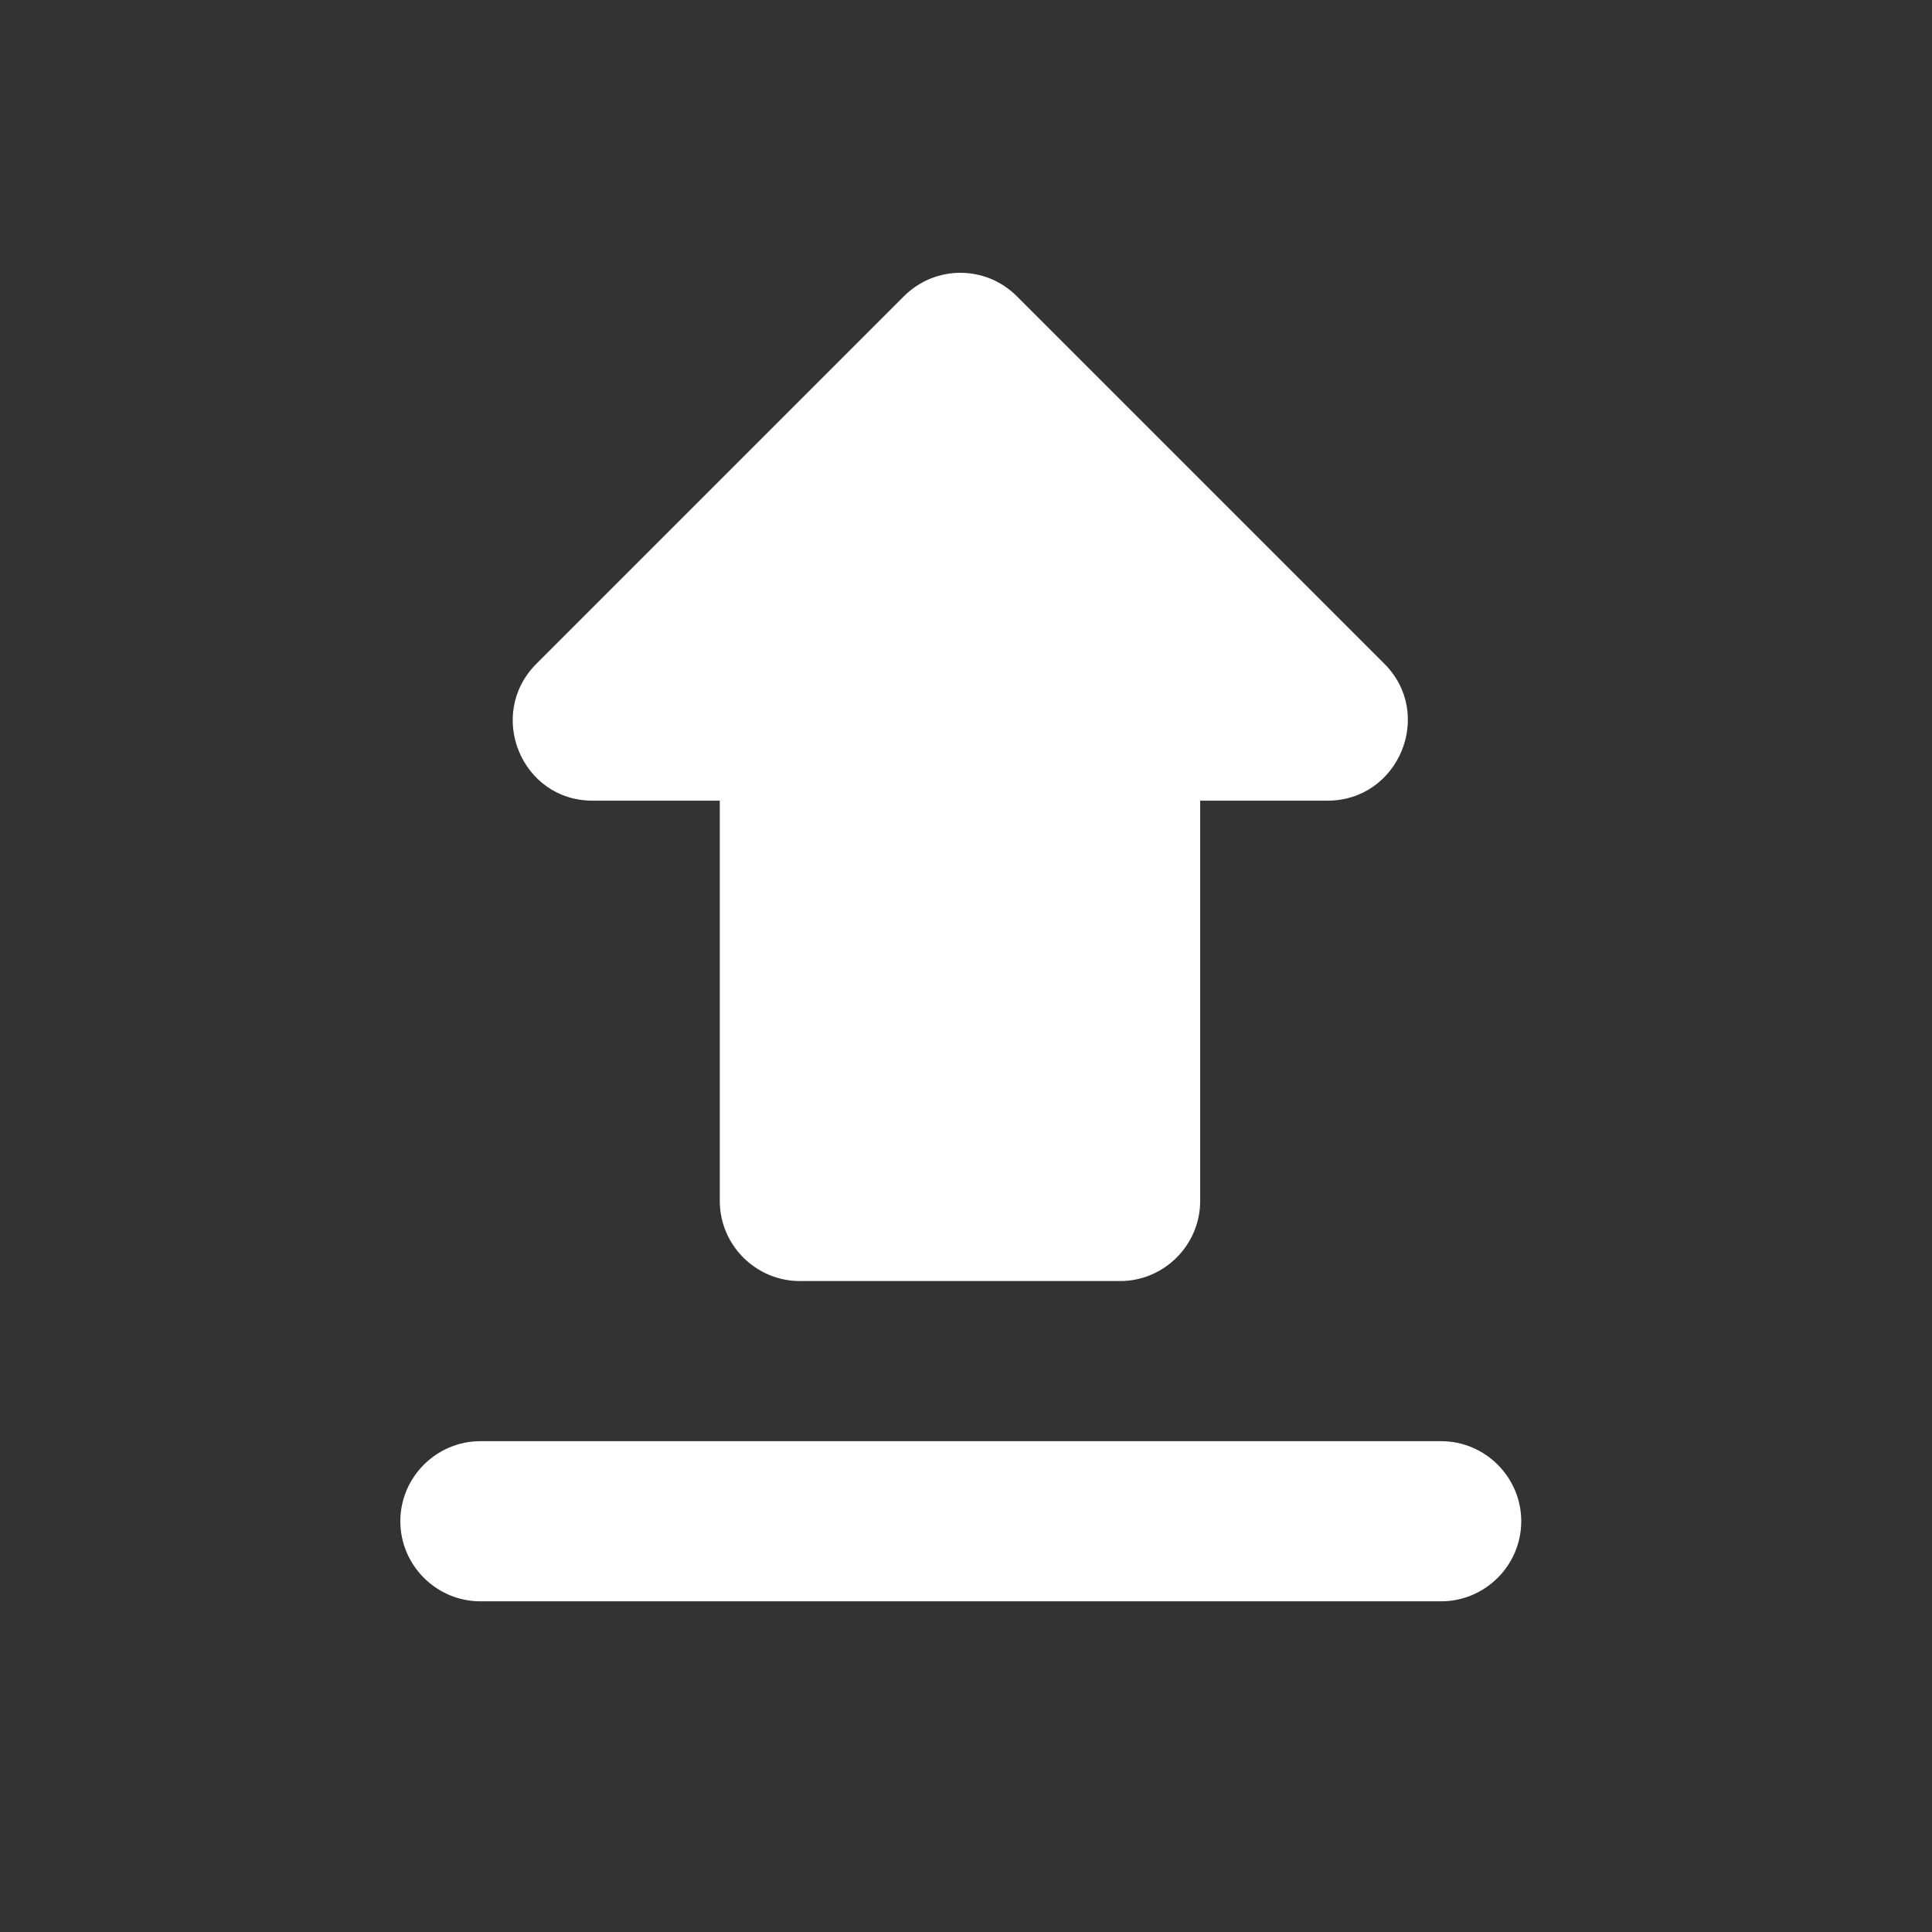 <svg xmlns="http://www.w3.org/2000/svg" width="43" height="43" viewBox="0 0 43 43">
    <rect x="0" y="0" width="43" height="43" fill="#333333" stroke="none"/>
    <g fill="none" fill-rule="evenodd">
        <g>
            <g>
                <path d="M0 0H42.768V42.768H0z" transform="translate(-421 -373) translate(421 373)"/>
                <path fill="#FFF" fill-rule="nonzero" d="M13.187 17.82h2.833v8.91c0 .98.802 1.782 1.782 1.782h7.128c.98 0 1.782-.802 1.782-1.782v-8.91h2.834c1.586 0 2.387-1.925 1.265-3.047l-8.18-8.18c-.695-.695-1.817-.695-2.512 0l-8.18 8.18c-1.122 1.122-.338 3.047 1.248 3.047zM8.91 33.858c0 .98.802 1.782 1.782 1.782h21.384c.98 0 1.782-.802 1.782-1.782s-.802-1.782-1.782-1.782H10.692c-.98 0-1.782.802-1.782 1.782z" transform="translate(-421 -373) translate(421 373)"/>
            </g>
        </g>
    </g>
</svg>
